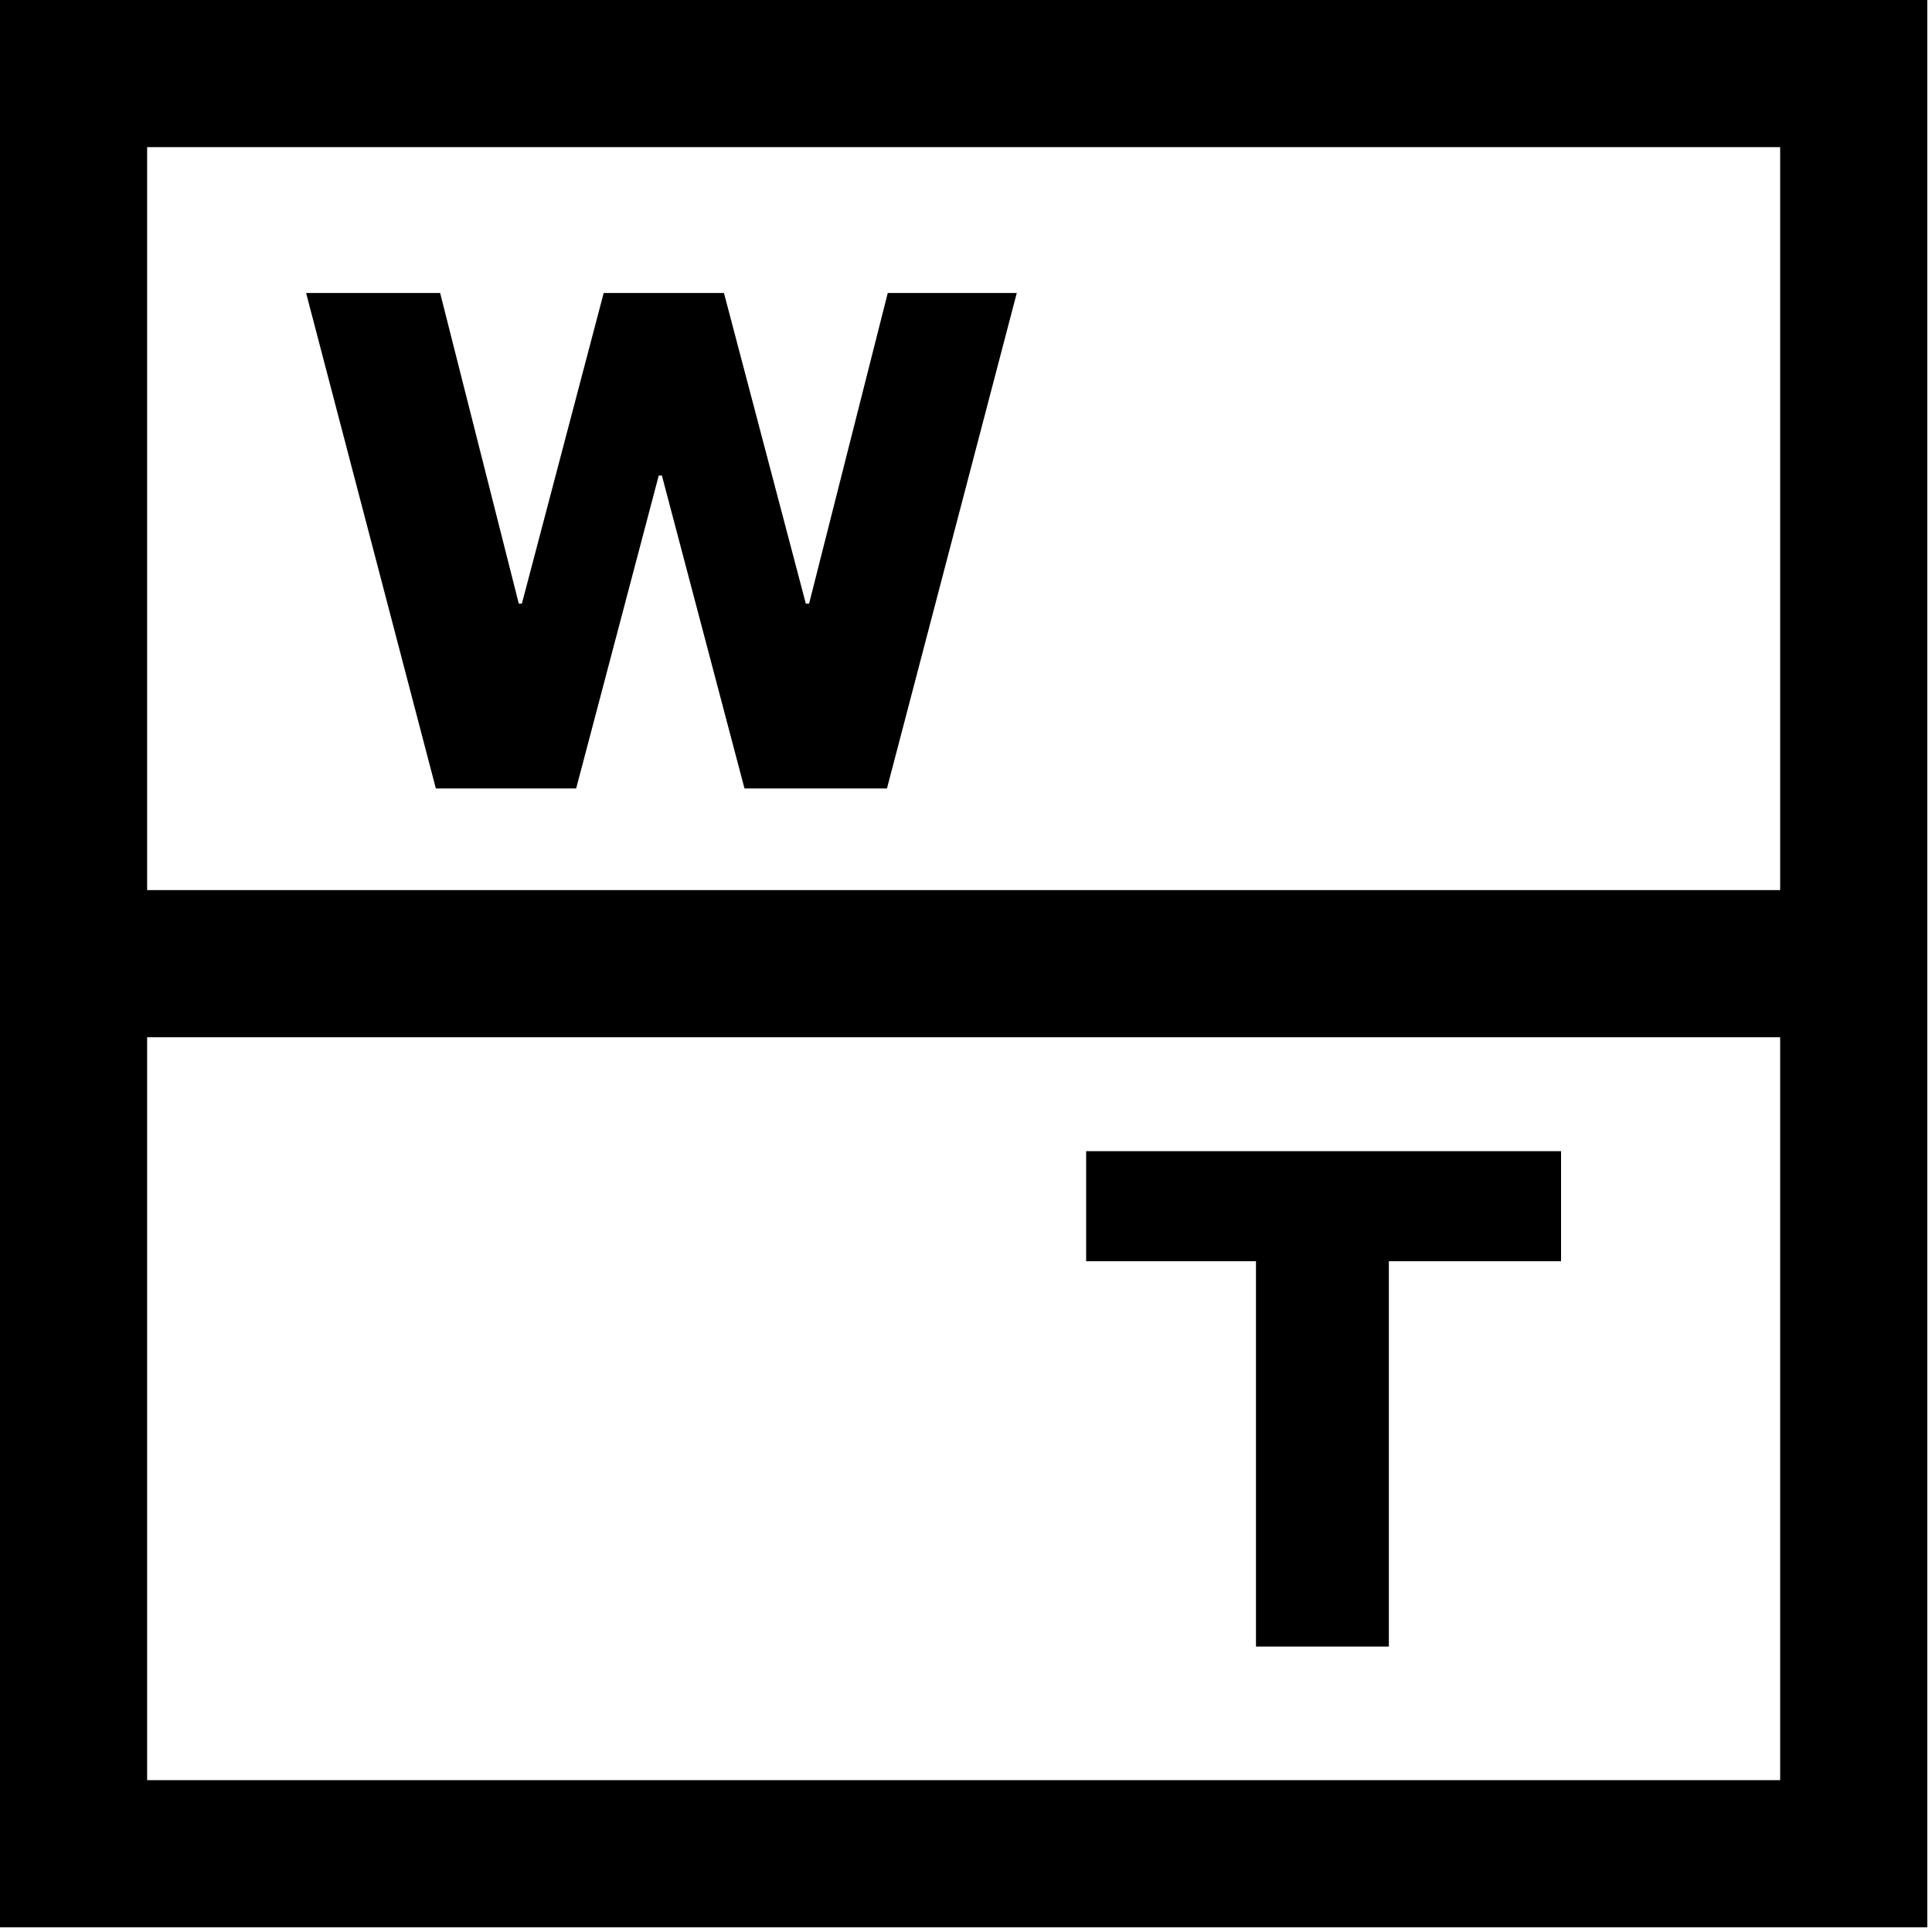 <svg width="32" height="32" viewBox="0 0 32 32" fill="none" xmlns="http://www.w3.org/2000/svg">
<path d="M13.347 9.998H13.401L14.704 4.853H16.841L14.691 13.059H12.331L10.963 7.876H10.911L9.543 13.059H7.219L5.07 4.853H7.29L8.593 9.998H8.644L9.999 4.853H11.991L13.347 9.998Z" fill="black"/>
<path d="M31.922 31.922H0V0H31.922V31.922ZM2.437 29.485H29.485V2.437H2.437V29.485Z" fill="black"/>
<path d="M20.803 27.272V20.89H17.99V19.067H25.856V20.89H23.004V27.272H20.803Z" fill="black"/>
<path d="M30.704 14.743H1.219V17.18H30.704V14.743Z" fill="black"/>
</svg>

